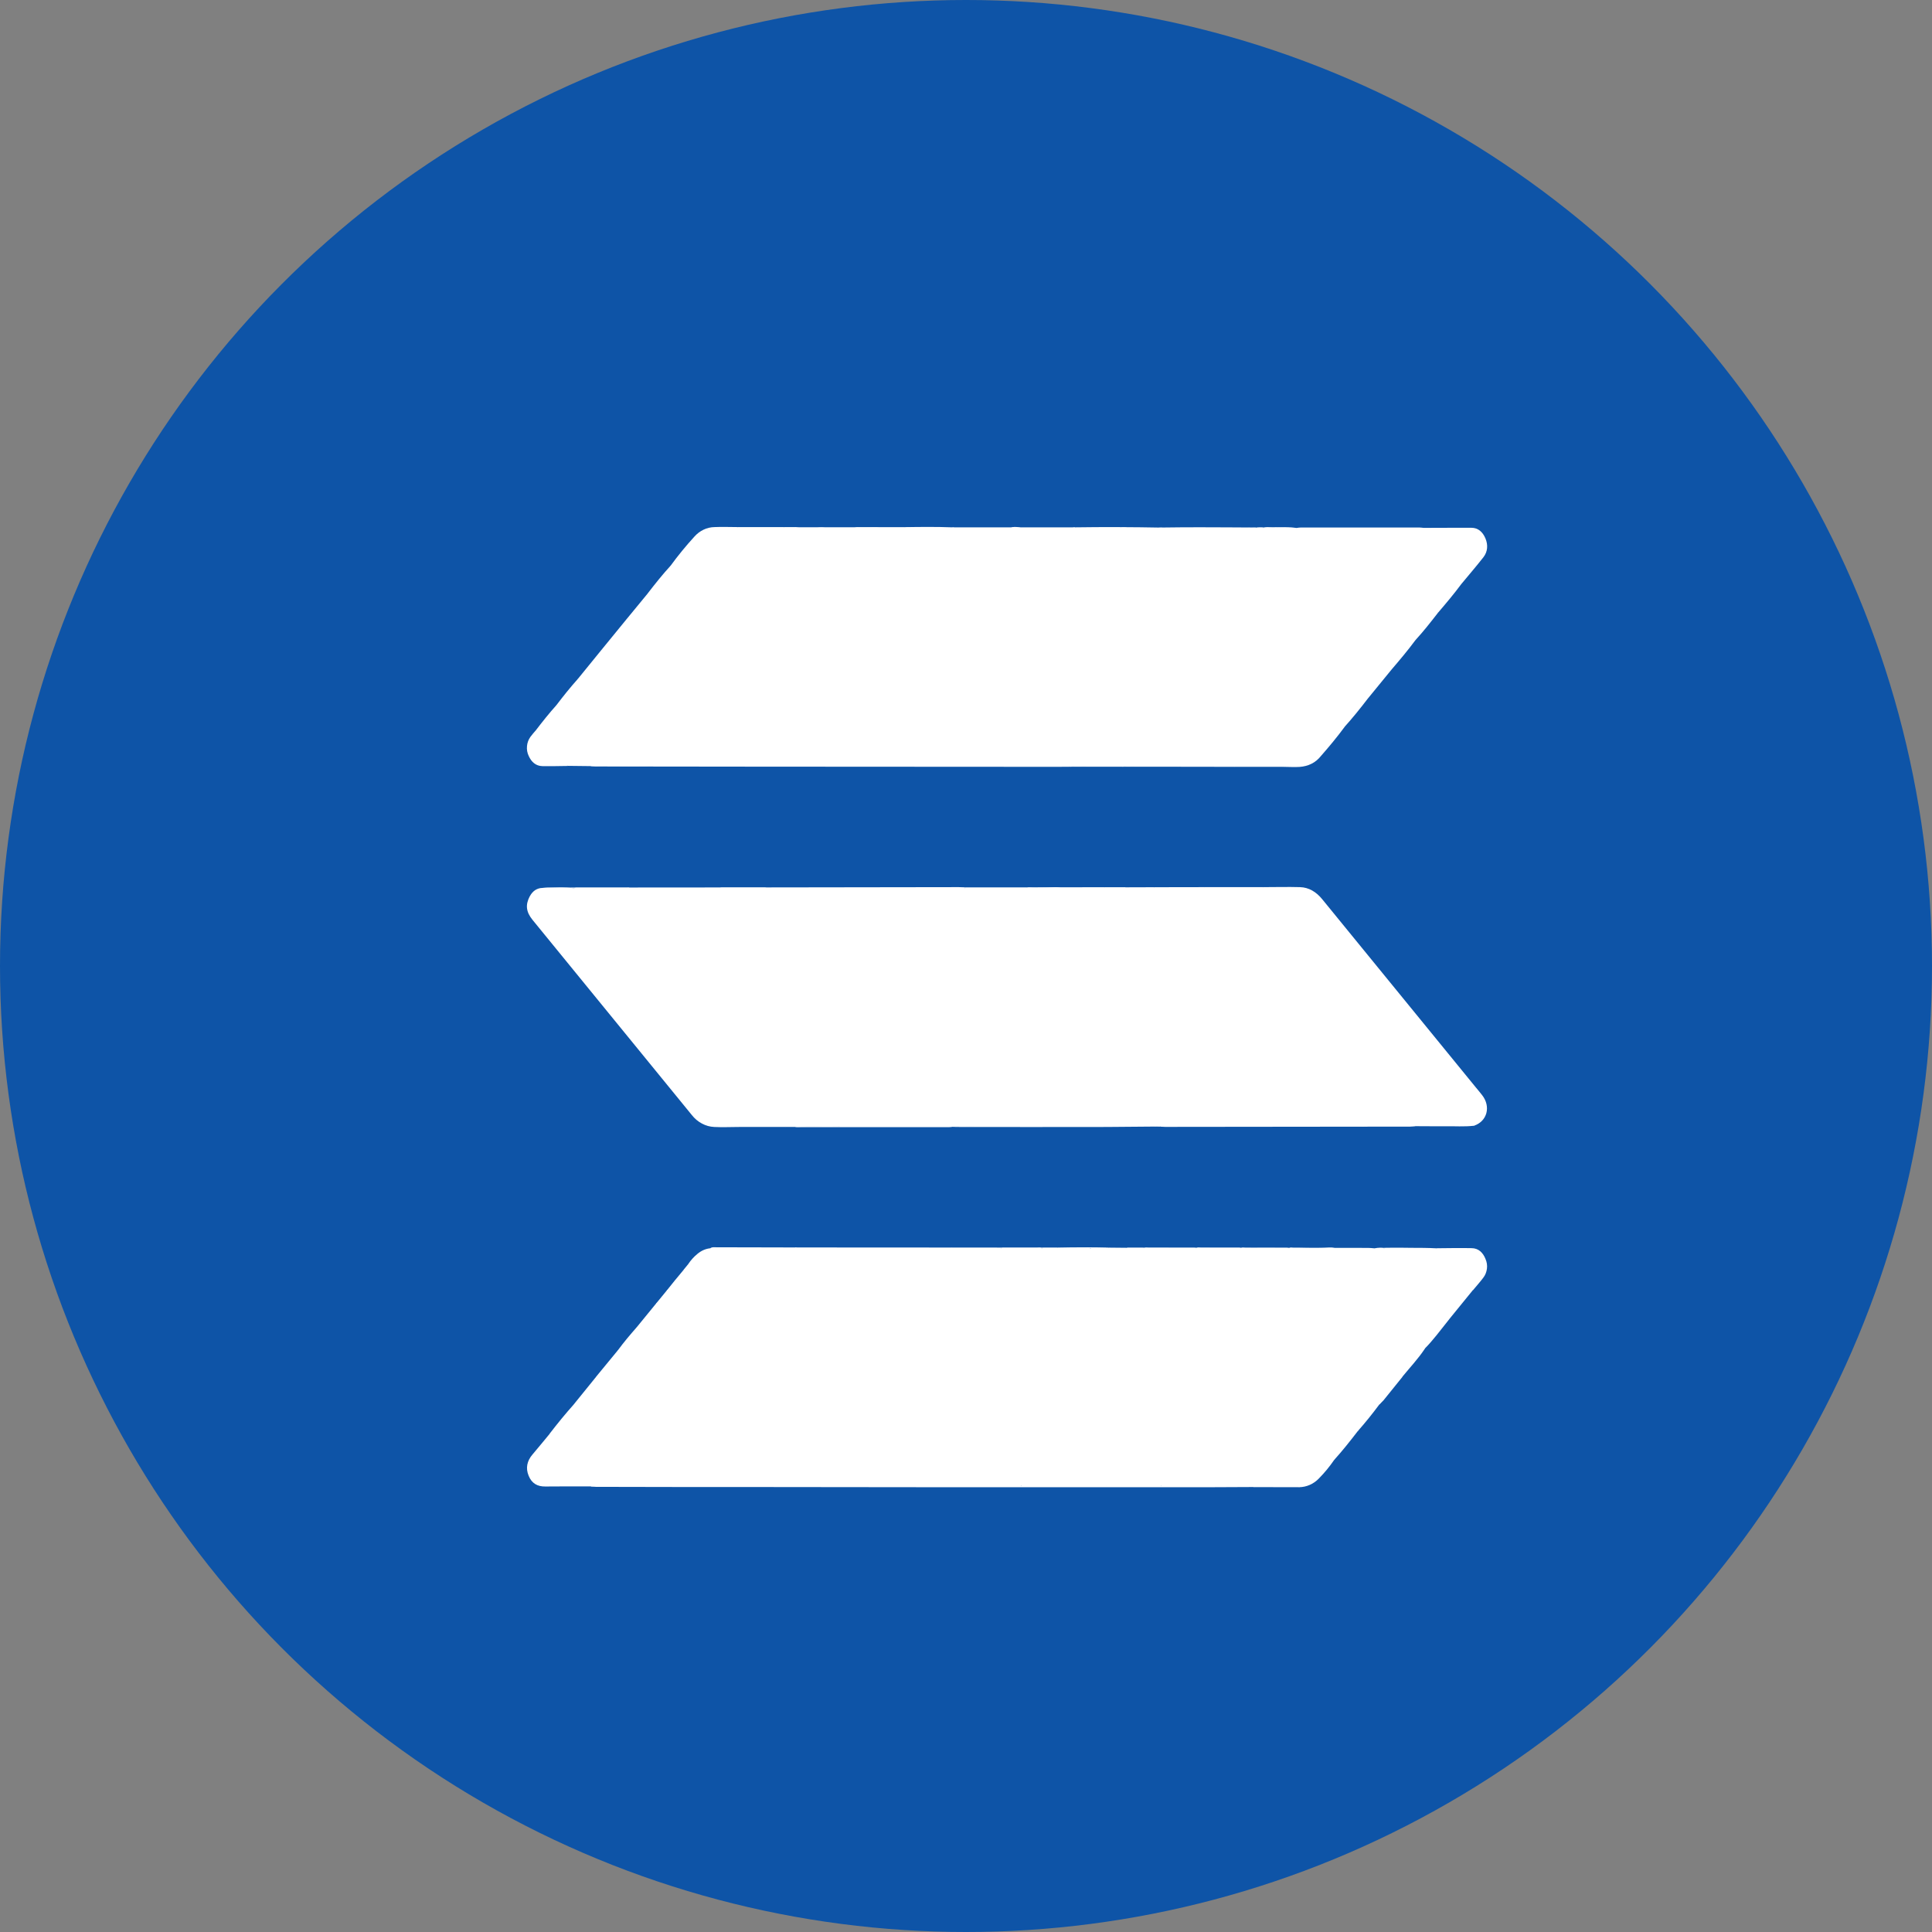<svg width="22" height="22" viewBox="0 0 22 22" fill="none" xmlns="http://www.w3.org/2000/svg">
<rect x="0" y="0" width="22" height="22" fill="#808080" stroke="none"/>
<circle cx="11" cy="11" r="11" fill="#0E54A7"/>
<path d="M16.785 12.819C16.674 12.832 16.564 12.823 16.454 12.825C16.343 12.826 16.229 12.824 16.117 12.824C16.027 12.732 15.932 12.645 15.852 12.542C15.765 12.428 15.652 12.342 15.563 12.229C15.456 12.091 15.334 11.97 15.222 11.838C15.165 11.771 15.102 11.714 15.044 11.65C14.965 11.563 14.89 11.473 14.812 11.385C14.754 11.318 14.696 11.252 14.634 11.189C14.475 11.026 14.324 10.854 14.175 10.681C14.026 10.507 13.86 10.359 13.727 10.172C13.711 10.15 13.7 10.13 13.716 10.102H14.383C14.505 10.177 14.594 10.294 14.686 10.404C14.764 10.498 14.852 10.58 14.93 10.674C14.996 10.755 15.067 10.832 15.133 10.915C15.197 10.993 15.265 11.068 15.337 11.138C15.425 11.226 15.51 11.319 15.59 11.416C15.702 11.552 15.835 11.664 15.945 11.802C16.013 11.888 16.085 11.97 16.16 12.048C16.267 12.161 16.371 12.278 16.475 12.393C16.579 12.509 16.685 12.613 16.782 12.731C16.805 12.759 16.83 12.789 16.785 12.819Z" fill="white"/>
<path d="M9.055 14.205L10.836 14.206C10.84 14.21 10.844 14.214 10.848 14.219C10.934 14.281 10.989 14.379 11.064 14.454C11.213 14.602 11.345 14.77 11.494 14.919C11.535 14.959 11.569 15.008 11.606 15.051C11.705 15.167 11.809 15.278 11.915 15.386C11.969 15.442 12.02 15.502 12.068 15.565C12.146 15.665 12.235 15.753 12.321 15.843C12.435 15.961 12.539 16.091 12.649 16.213C12.835 16.422 13.031 16.62 13.211 16.837C13.25 16.884 13.25 16.909 13.204 16.93H12.624C12.564 16.914 12.528 16.858 12.488 16.814C12.447 16.769 12.406 16.721 12.361 16.68C12.274 16.599 12.206 16.499 12.128 16.409C12.063 16.335 11.99 16.269 11.925 16.195C11.784 16.036 11.65 15.87 11.502 15.72C11.355 15.57 11.227 15.397 11.081 15.245C10.952 15.11 10.838 14.957 10.706 14.828C10.534 14.659 10.383 14.466 10.217 14.291C10.197 14.269 10.175 14.25 10.146 14.25C9.99 14.247 9.835 14.246 9.679 14.248C9.539 14.246 9.399 14.255 9.26 14.242C9.25 14.242 9.24 14.244 9.231 14.248C9.189 14.25 9.147 14.249 9.105 14.245C9.083 14.242 9.058 14.24 9.055 14.205Z" fill="white"/>
<path d="M9.055 12.833H8.948C8.906 12.81 8.869 12.777 8.839 12.736C8.719 12.588 8.591 12.45 8.46 12.314C8.339 12.188 8.224 12.055 8.116 11.916C8.075 11.864 8.026 11.828 7.982 11.781C7.858 11.641 7.734 11.5 7.605 11.365C7.515 11.272 7.428 11.171 7.343 11.071C7.27 10.987 7.195 10.905 7.121 10.823C7.044 10.737 6.967 10.652 6.889 10.567C6.78 10.447 6.67 10.327 6.568 10.2C6.556 10.189 6.546 10.175 6.539 10.16C6.529 10.131 6.532 10.107 6.567 10.108H7.145C7.171 10.103 7.184 10.124 7.2 10.139C7.351 10.295 7.498 10.456 7.64 10.623C7.733 10.733 7.84 10.829 7.932 10.941C8.021 11.049 8.125 11.141 8.211 11.252C8.268 11.324 8.333 11.385 8.393 11.453C8.479 11.553 8.564 11.651 8.652 11.746C8.76 11.864 8.861 11.99 8.979 12.098C9.032 12.147 9.066 12.214 9.115 12.267C9.211 12.369 9.313 12.463 9.4 12.575C9.45 12.639 9.514 12.687 9.556 12.758C9.572 12.788 9.59 12.818 9.539 12.828C9.377 12.831 9.216 12.824 9.055 12.833Z" fill="white"/>
<path d="M12.181 8.731C12.135 8.731 12.088 8.732 12.041 8.732C10.89 8.732 9.739 8.731 8.588 8.73C7.987 8.73 7.386 8.729 6.785 8.728C6.766 8.728 6.747 8.725 6.727 8.724C6.741 8.688 6.771 8.694 6.796 8.691C6.85 8.684 6.904 8.698 6.957 8.691C7.117 8.691 7.277 8.684 7.437 8.694C7.449 8.694 7.461 8.693 7.472 8.69C7.652 8.692 7.832 8.683 8.012 8.695C8.023 8.695 8.035 8.693 8.046 8.691C8.23 8.691 8.414 8.683 8.597 8.696C8.609 8.696 8.62 8.694 8.631 8.69C8.788 8.692 8.945 8.683 9.101 8.696C9.113 8.696 9.124 8.694 9.135 8.69C9.3 8.69 9.464 8.686 9.628 8.693C9.64 8.693 9.651 8.692 9.662 8.689C9.838 8.692 10.014 8.683 10.19 8.695C10.202 8.695 10.213 8.693 10.225 8.691C10.412 8.691 10.599 8.684 10.786 8.695C10.967 8.688 11.148 8.682 11.328 8.699C11.38 8.681 11.433 8.691 11.485 8.69C11.575 8.688 11.665 8.69 11.754 8.69C11.766 8.69 11.784 8.695 11.788 8.676C11.792 8.662 11.779 8.653 11.772 8.643C11.759 8.627 11.745 8.612 11.73 8.597C11.631 8.506 11.559 8.384 11.46 8.294C11.368 8.21 11.29 8.111 11.205 8.019C11.135 7.942 11.061 7.869 10.997 7.783C10.957 7.731 10.907 7.689 10.862 7.64C10.722 7.484 10.585 7.326 10.444 7.17C10.314 7.025 10.177 6.886 10.05 6.737C9.954 6.624 9.855 6.514 9.755 6.405C9.662 6.303 9.577 6.194 9.481 6.095C9.466 6.078 9.448 6.065 9.428 6.056C9.408 6.048 9.387 6.044 9.366 6.045C9.282 6.047 9.198 6.048 9.114 6.044C9.09 6.043 9.056 6.05 9.054 6.004H9.722C9.804 6.01 9.886 6.007 9.968 6.006C9.992 6.005 10.016 6.01 10.039 6.021C10.061 6.031 10.081 6.047 10.097 6.068C10.183 6.171 10.274 6.269 10.37 6.361C10.39 6.384 10.409 6.409 10.427 6.435C10.535 6.572 10.663 6.687 10.776 6.818C10.874 6.932 10.974 7.044 11.075 7.155C11.225 7.322 11.375 7.488 11.52 7.66C11.606 7.76 11.702 7.849 11.787 7.951C11.861 8.037 11.941 8.117 12.012 8.206C12.061 8.265 12.113 8.32 12.167 8.373C12.256 8.46 12.332 8.562 12.42 8.651C12.435 8.666 12.446 8.685 12.437 8.709C12.427 8.737 12.404 8.726 12.386 8.727C12.318 8.73 12.249 8.724 12.181 8.731Z" fill="white"/>
<path d="M9.055 14.205C9.113 14.226 9.171 14.21 9.23 14.216C9.29 14.255 9.344 14.306 9.389 14.366C9.457 14.458 9.544 14.53 9.617 14.616C9.721 14.739 9.836 14.851 9.936 14.978C10.007 15.068 10.089 15.145 10.164 15.229C10.328 15.415 10.494 15.598 10.66 15.782C10.946 16.098 11.232 16.415 11.516 16.733C11.55 16.771 11.592 16.801 11.623 16.843C11.653 16.886 11.65 16.911 11.609 16.93H11.067C11.019 16.921 10.983 16.886 10.952 16.849C10.815 16.692 10.673 16.541 10.536 16.384C10.409 16.241 10.273 16.109 10.155 15.955C10.092 15.874 10.013 15.809 9.946 15.73C9.874 15.645 9.799 15.563 9.725 15.481C9.601 15.341 9.469 15.209 9.345 15.069C9.116 14.81 8.887 14.551 8.658 14.293C8.636 14.269 8.608 14.245 8.632 14.204L9.055 14.205Z" fill="white"/>
<path d="M15.192 16.625C15.14 16.701 15.083 16.77 15.02 16.834C14.959 16.899 14.877 16.934 14.793 16.935C14.744 16.859 14.681 16.797 14.622 16.731C14.479 16.573 14.334 16.416 14.192 16.255C14.03 16.072 13.862 15.894 13.698 15.711C13.521 15.513 13.341 15.318 13.169 15.114C13.103 15.034 13.024 14.97 12.957 14.891C12.854 14.767 12.75 14.644 12.64 14.528C12.567 14.45 12.494 14.374 12.427 14.29C12.405 14.264 12.374 14.231 12.432 14.21H13.006C13.04 14.21 13.067 14.235 13.086 14.256C13.151 14.327 13.231 14.381 13.281 14.469C13.295 14.493 13.312 14.514 13.331 14.532C13.421 14.621 13.507 14.716 13.59 14.813C13.755 15.006 13.935 15.182 14.097 15.378C14.191 15.492 14.3 15.593 14.394 15.709C14.488 15.825 14.588 15.928 14.685 16.036C14.766 16.126 14.85 16.212 14.931 16.302C15.013 16.393 15.085 16.486 15.176 16.562C15.185 16.569 15.192 16.579 15.194 16.59C15.197 16.602 15.196 16.614 15.192 16.625Z" fill="white"/>
<path d="M13.716 10.102C13.776 10.17 13.827 10.247 13.884 10.317C13.976 10.429 14.086 10.517 14.173 10.635C14.261 10.753 14.366 10.854 14.464 10.963C14.556 11.064 14.648 11.168 14.743 11.266C14.857 11.382 14.959 11.513 15.071 11.634C15.228 11.804 15.389 11.971 15.536 12.153C15.618 12.256 15.717 12.344 15.804 12.443C15.892 12.541 15.98 12.645 16.072 12.742C16.094 12.764 16.11 12.793 16.117 12.825C16.098 12.826 16.078 12.829 16.059 12.829C15.129 12.83 14.2 12.831 13.271 12.832C13.251 12.832 13.232 12.83 13.213 12.829C13.214 12.821 13.217 12.813 13.222 12.807C13.251 12.787 13.282 12.789 13.312 12.794C13.339 12.797 13.366 12.794 13.393 12.787C13.524 12.795 13.656 12.79 13.787 12.79C13.83 12.79 13.872 12.804 13.914 12.791C14.105 12.793 14.296 12.785 14.488 12.796C14.629 12.785 14.77 12.791 14.912 12.792C14.933 12.795 14.954 12.793 14.974 12.787C15.048 12.796 15.122 12.784 15.194 12.798C15.274 12.789 15.354 12.792 15.434 12.791C15.453 12.791 15.479 12.801 15.486 12.776C15.493 12.751 15.469 12.739 15.456 12.725C15.379 12.641 15.306 12.555 15.225 12.477C15.154 12.406 15.086 12.331 15.024 12.251C14.921 12.124 14.806 12.01 14.698 11.889C14.577 11.752 14.454 11.618 14.332 11.482C14.219 11.354 14.105 11.228 13.991 11.101C13.877 10.975 13.761 10.847 13.642 10.717C13.541 10.607 13.447 10.487 13.343 10.38C13.279 10.313 13.215 10.247 13.155 10.176C13.137 10.155 13.119 10.133 13.143 10.103L13.716 10.102Z" fill="white"/>
<path d="M14.488 12.819H13.914C13.881 12.803 13.859 12.773 13.834 12.745C13.628 12.517 13.424 12.287 13.216 12.061C13.107 11.941 13 11.818 12.891 11.696C12.657 11.435 12.423 11.175 12.187 10.915C12.025 10.737 11.869 10.552 11.704 10.377C11.644 10.315 11.587 10.25 11.531 10.184C11.504 10.153 11.472 10.145 11.436 10.146C11.316 10.146 11.197 10.146 11.078 10.146C11.047 10.146 11.016 10.146 10.988 10.123C10.987 10.12 10.986 10.117 10.985 10.114C10.985 10.111 10.985 10.108 10.985 10.105H11.688C11.789 10.114 11.891 10.114 11.992 10.105C12.099 10.093 12.167 10.151 12.229 10.228C12.354 10.383 12.493 10.522 12.624 10.67C12.707 10.764 12.798 10.85 12.874 10.952C12.943 11.046 13.029 11.122 13.105 11.209C13.339 11.479 13.582 11.739 13.818 12.006C14.029 12.246 14.246 12.48 14.46 12.717C14.485 12.743 14.527 12.769 14.488 12.819Z" fill="white"/>
<path d="M10.787 8.719H10.224C10.153 8.667 10.099 8.596 10.037 8.534C9.979 8.476 9.929 8.41 9.875 8.347C9.781 8.238 9.68 8.137 9.584 8.029C9.395 7.817 9.2 7.611 9.016 7.394C8.953 7.32 8.887 7.25 8.821 7.18C8.719 7.07 8.618 6.959 8.521 6.843C8.438 6.744 8.343 6.657 8.26 6.557C8.178 6.457 8.077 6.375 8.003 6.266C7.984 6.238 7.956 6.221 7.934 6.197C7.911 6.173 7.892 6.151 7.905 6.113C7.966 6.043 8.05 6.003 8.137 6.002C8.224 5.998 8.311 6.002 8.398 6.002C8.446 6.034 8.489 6.075 8.526 6.124C8.601 6.215 8.685 6.295 8.763 6.382C8.935 6.576 9.107 6.771 9.281 6.964C9.393 7.089 9.508 7.212 9.622 7.335C9.71 7.432 9.803 7.525 9.882 7.633C9.955 7.733 10.048 7.81 10.127 7.903C10.163 7.945 10.196 7.991 10.234 8.031C10.395 8.197 10.545 8.376 10.706 8.542C10.738 8.575 10.762 8.615 10.79 8.651C10.794 8.655 10.798 8.66 10.8 8.666C10.802 8.673 10.803 8.679 10.803 8.686C10.803 8.692 10.801 8.699 10.798 8.704C10.796 8.71 10.792 8.715 10.787 8.719Z" fill="white"/>
<path d="M10.846 6.005H11.514C11.624 5.984 11.7 6.039 11.771 6.128C11.865 6.246 11.974 6.348 12.074 6.459C12.174 6.571 12.268 6.684 12.368 6.793C12.486 6.922 12.603 7.052 12.72 7.181C12.842 7.315 12.96 7.454 13.082 7.588C13.229 7.749 13.372 7.915 13.52 8.075C13.646 8.212 13.767 8.358 13.9 8.488C13.954 8.541 13.995 8.609 14.047 8.664C14.065 8.683 14.077 8.706 14.055 8.732L13.411 8.731C13.412 8.677 13.386 8.645 13.351 8.608C13.25 8.498 13.152 8.383 13.053 8.271C12.903 8.102 12.755 7.933 12.601 7.77C12.516 7.679 12.438 7.578 12.354 7.487C12.265 7.39 12.179 7.29 12.083 7.201C12.007 7.129 11.947 7.039 11.876 6.961C11.756 6.825 11.633 6.692 11.508 6.562C11.418 6.467 11.341 6.357 11.249 6.262C11.195 6.207 11.134 6.159 11.096 6.085C11.079 6.053 11.047 6.045 11.014 6.045C10.975 6.045 10.936 6.046 10.897 6.043C10.874 6.041 10.848 6.043 10.846 6.005Z" fill="white"/>
<path d="M6.548 10.117C6.579 10.186 6.631 10.239 6.68 10.288C6.794 10.403 6.895 10.53 7.006 10.648C7.195 10.848 7.38 11.055 7.561 11.265C7.688 11.413 7.821 11.556 7.952 11.698C8.169 11.931 8.365 12.186 8.591 12.408C8.707 12.522 8.808 12.655 8.915 12.78C8.928 12.796 8.939 12.814 8.948 12.833L8.41 12.833C8.355 12.811 8.314 12.768 8.275 12.723C8.196 12.632 8.12 12.538 8.038 12.453C7.866 12.271 7.7 12.083 7.533 11.895C7.404 11.75 7.272 11.61 7.147 11.461C7.032 11.324 6.906 11.197 6.787 11.064C6.589 10.842 6.384 10.629 6.191 10.402C6.158 10.36 6.122 10.321 6.083 10.285C6.06 10.264 6.043 10.236 6.034 10.205C6.048 10.177 6.069 10.153 6.094 10.136C6.119 10.12 6.148 10.111 6.178 10.111C6.301 10.109 6.425 10.098 6.548 10.117Z" fill="white"/>
<path d="M14.055 8.732C14.004 8.644 13.937 8.571 13.87 8.501C13.713 8.338 13.565 8.166 13.414 7.998C13.277 7.845 13.136 7.696 12.999 7.543C12.905 7.437 12.804 7.337 12.719 7.222C12.7 7.196 12.676 7.179 12.655 7.156C12.534 7.023 12.414 6.887 12.293 6.752C12.203 6.653 12.113 6.556 12.025 6.455C11.905 6.317 11.772 6.193 11.661 6.046C11.654 6.035 11.645 6.027 11.635 6.021C11.625 6.015 11.613 6.012 11.602 6.012C11.573 6.012 11.543 6.016 11.514 6.005L12.238 6.005C12.253 6.106 12.335 6.147 12.39 6.21C12.42 6.243 12.452 6.275 12.482 6.31C12.603 6.45 12.729 6.586 12.85 6.727C12.941 6.834 13.037 6.935 13.138 7.031C13.161 7.055 13.181 7.081 13.2 7.109C13.31 7.259 13.443 7.384 13.566 7.518C13.701 7.667 13.836 7.816 13.969 7.967C14.11 8.129 14.263 8.276 14.396 8.447C14.456 8.525 14.537 8.582 14.592 8.668C14.604 8.688 14.622 8.705 14.605 8.732L14.055 8.732Z" fill="white"/>
<path d="M12.415 14.217C12.463 14.306 12.53 14.377 12.598 14.442C12.675 14.513 12.738 14.598 12.808 14.675C12.915 14.792 13.017 14.913 13.126 15.027C13.235 15.141 13.343 15.263 13.45 15.383C13.623 15.577 13.797 15.769 13.972 15.96C14.111 16.111 14.25 16.263 14.379 16.426C14.43 16.49 14.496 16.54 14.548 16.604C14.623 16.695 14.711 16.77 14.784 16.864C14.8 16.885 14.823 16.906 14.793 16.935L14.277 16.934C14.232 16.911 14.198 16.873 14.163 16.834C13.948 16.594 13.73 16.359 13.519 16.115C13.384 15.958 13.239 15.813 13.107 15.654C13.032 15.564 12.942 15.487 12.867 15.398C12.762 15.275 12.657 15.153 12.548 15.036C12.383 14.858 12.225 14.673 12.06 14.496C11.993 14.425 11.933 14.344 11.869 14.27C11.85 14.247 11.837 14.22 11.881 14.21H12.046C12.151 14.21 12.255 14.21 12.36 14.21C12.378 14.209 12.398 14.202 12.415 14.217Z" fill="white"/>
<path d="M12.182 8.731C12.244 8.711 12.306 8.726 12.368 8.721C12.385 8.719 12.407 8.728 12.415 8.705C12.422 8.687 12.404 8.675 12.393 8.663C12.276 8.537 12.158 8.412 12.042 8.284C11.973 8.208 11.909 8.127 11.84 8.051C11.757 7.957 11.67 7.867 11.585 7.775C11.488 7.666 11.394 7.552 11.296 7.445C11.146 7.282 10.993 7.122 10.849 6.953C10.69 6.764 10.51 6.597 10.359 6.399C10.292 6.312 10.217 6.232 10.136 6.161C10.107 6.133 10.081 6.101 10.057 6.066C10.027 6.026 9.991 6.012 9.945 6.012C9.871 6.012 9.796 6.024 9.723 6.003H10.297C10.369 6.01 10.441 6.006 10.514 6.006C10.541 6.006 10.568 6.013 10.592 6.026C10.617 6.039 10.639 6.057 10.656 6.081C10.784 6.239 10.922 6.387 11.06 6.534C11.133 6.612 11.204 6.692 11.272 6.775C11.36 6.88 11.459 6.972 11.547 7.075C11.682 7.231 11.819 7.386 11.959 7.536C12.157 7.749 12.346 7.97 12.543 8.184C12.66 8.31 12.781 8.434 12.884 8.577C12.906 8.605 12.93 8.63 12.957 8.652C12.973 8.666 12.984 8.684 12.976 8.708C12.969 8.733 12.949 8.727 12.932 8.727C12.881 8.729 12.83 8.723 12.78 8.731L12.182 8.731Z" fill="white"/>
<path d="M10.787 8.719C10.774 8.654 10.727 8.614 10.69 8.569C10.615 8.481 10.532 8.402 10.456 8.316C10.293 8.13 10.125 7.951 9.961 7.767C9.847 7.639 9.737 7.508 9.624 7.38C9.556 7.304 9.483 7.232 9.415 7.156C9.353 7.088 9.293 7.016 9.232 6.948C9.17 6.879 9.103 6.811 9.04 6.74C8.904 6.589 8.774 6.431 8.634 6.285C8.562 6.212 8.5 6.128 8.426 6.058C8.411 6.043 8.401 6.024 8.398 6.002L8.925 6.002C9.026 6.064 9.1 6.159 9.179 6.246C9.304 6.383 9.419 6.53 9.55 6.66C9.694 6.803 9.82 6.967 9.955 7.119C10.063 7.24 10.182 7.349 10.285 7.477C10.402 7.621 10.531 7.753 10.654 7.891C10.741 7.989 10.841 8.075 10.916 8.186C10.938 8.22 10.972 8.239 10.999 8.268C11.115 8.396 11.228 8.527 11.341 8.658C11.358 8.677 11.367 8.696 11.348 8.719L10.787 8.719Z" fill="white"/>
<path d="M14.605 8.732C14.46 8.549 14.303 8.378 14.143 8.21C14.051 8.114 13.97 8.006 13.879 7.91C13.772 7.797 13.68 7.668 13.564 7.565C13.526 7.531 13.5 7.483 13.464 7.447C13.254 7.235 13.069 6.998 12.863 6.784C12.713 6.627 12.573 6.456 12.428 6.293C12.36 6.216 12.281 6.152 12.219 6.067C12.189 6.026 12.195 6.011 12.238 6.005C12.57 6 12.901 6.002 13.232 6.008C13.224 6.052 13.192 6.043 13.167 6.043C13.065 6.046 12.964 6.043 12.862 6.045C12.845 6.045 12.822 6.037 12.814 6.057C12.804 6.081 12.828 6.095 12.841 6.109C13.044 6.333 13.238 6.567 13.449 6.782C13.519 6.853 13.568 6.942 13.639 7.009C13.752 7.118 13.86 7.234 13.962 7.355C14.082 7.496 14.219 7.62 14.328 7.773C14.373 7.837 14.433 7.883 14.486 7.938C14.615 8.076 14.728 8.232 14.864 8.363C14.917 8.414 14.964 8.471 15.014 8.526C15.034 8.548 15.048 8.572 15.044 8.606C14.979 8.689 14.894 8.726 14.798 8.733C14.734 8.737 14.669 8.732 14.605 8.732Z" fill="white"/>
<path d="M8.632 14.204C8.645 14.231 8.661 14.256 8.681 14.277C8.8 14.408 8.912 14.547 9.033 14.675C9.181 14.831 9.319 14.998 9.467 15.155C9.587 15.282 9.703 15.412 9.819 15.544C9.926 15.665 10.029 15.794 10.149 15.901C10.197 15.944 10.232 16.003 10.277 16.051C10.523 16.322 10.768 16.595 11.013 16.867C11.028 16.881 11.039 16.9 11.045 16.921C11.028 16.936 11.008 16.928 10.989 16.929C10.84 16.929 10.692 16.929 10.543 16.929C10.478 16.929 10.442 16.87 10.406 16.828C10.35 16.761 10.289 16.701 10.23 16.638C10.111 16.508 9.998 16.37 9.877 16.241C9.761 16.116 9.655 15.982 9.536 15.86C9.45 15.774 9.374 15.674 9.29 15.584C9.053 15.331 8.817 15.076 8.588 14.813C8.476 14.684 8.356 14.564 8.248 14.431C8.208 14.381 8.166 14.332 8.123 14.286C8.104 14.266 8.087 14.245 8.089 14.213C8.111 14.198 8.134 14.203 8.158 14.203C8.316 14.203 8.474 14.204 8.632 14.204Z" fill="white"/>
<path d="M9.055 12.833C9.104 12.813 9.155 12.824 9.205 12.823C9.323 12.821 9.441 12.822 9.559 12.822C9.565 12.812 9.574 12.805 9.584 12.8C9.593 12.795 9.604 12.792 9.615 12.793C9.78 12.792 9.944 12.782 10.108 12.798C10.211 12.782 10.315 12.796 10.418 12.79C10.449 12.788 10.495 12.81 10.509 12.773C10.52 12.744 10.479 12.719 10.457 12.694C10.276 12.482 10.084 12.283 9.9 12.074C9.789 11.947 9.675 11.823 9.563 11.698C9.476 11.602 9.392 11.503 9.303 11.409C9.204 11.306 9.105 11.201 9.021 11.081C8.992 11.043 8.96 11.009 8.924 10.978C8.764 10.823 8.629 10.639 8.471 10.482C8.386 10.398 8.319 10.295 8.229 10.219C8.213 10.204 8.2 10.184 8.192 10.161C8.181 10.134 8.182 10.109 8.218 10.107H8.705C8.74 10.106 8.761 10.136 8.784 10.156C8.853 10.217 8.915 10.287 8.968 10.364C9.021 10.443 9.091 10.502 9.154 10.57C9.281 10.709 9.407 10.849 9.533 10.99C9.629 11.098 9.723 11.206 9.82 11.313C9.89 11.391 9.962 11.466 10.028 11.548C10.118 11.659 10.222 11.754 10.317 11.86C10.473 12.033 10.626 12.208 10.78 12.383C10.877 12.492 10.979 12.596 11.077 12.704C11.097 12.723 11.112 12.746 11.123 12.771C11.134 12.798 11.137 12.822 11.102 12.829C11.018 12.831 10.933 12.826 10.849 12.831C10.836 12.833 10.822 12.835 10.809 12.835C10.234 12.835 9.659 12.835 9.084 12.835C9.075 12.834 9.065 12.833 9.055 12.833Z" fill="white"/>
<path d="M12.779 8.731C12.826 8.712 12.875 8.725 12.924 8.721C12.935 8.719 12.949 8.721 12.954 8.706C12.957 8.694 12.949 8.686 12.942 8.678C12.781 8.499 12.621 8.319 12.46 8.14C12.187 7.835 11.913 7.53 11.638 7.226C11.322 6.874 11.006 6.522 10.689 6.171C10.67 6.149 10.652 6.126 10.635 6.103C10.59 6.046 10.54 6.005 10.464 6.011C10.409 6.016 10.351 6.023 10.296 6.003C10.48 6 10.663 5.998 10.846 6.005C10.902 6.021 10.96 6.014 11.016 6.012C11.064 6.01 11.101 6.026 11.124 6.071C11.15 6.124 11.19 6.161 11.23 6.199C11.341 6.307 11.434 6.435 11.54 6.55C11.685 6.707 11.832 6.862 11.97 7.025C12.072 7.146 12.182 7.255 12.286 7.371C12.565 7.685 12.849 7.994 13.129 8.307C13.228 8.419 13.322 8.536 13.427 8.643C13.478 8.695 13.474 8.707 13.411 8.731L12.779 8.731Z" fill="white"/>
<path d="M11.35 8.719C11.271 8.621 11.192 8.523 11.107 8.432C11.026 8.346 10.948 8.255 10.868 8.168C10.784 8.075 10.698 7.984 10.613 7.892C10.501 7.767 10.382 7.648 10.278 7.513C10.199 7.411 10.108 7.323 10.021 7.23C9.948 7.152 9.875 7.074 9.807 6.991C9.711 6.874 9.609 6.765 9.505 6.657C9.424 6.574 9.348 6.483 9.269 6.396C9.194 6.314 9.129 6.222 9.047 6.149C8.999 6.108 8.958 6.058 8.925 6.002H9.055C9.141 6.021 9.229 6.023 9.316 6.009C9.423 5.994 9.494 6.045 9.556 6.125C9.697 6.305 9.859 6.462 10.006 6.635C10.181 6.842 10.372 7.029 10.546 7.236C10.653 7.363 10.771 7.478 10.877 7.606C10.984 7.734 11.101 7.851 11.21 7.976C11.292 8.07 11.375 8.164 11.464 8.251C11.522 8.308 11.584 8.366 11.631 8.44C11.67 8.503 11.729 8.55 11.779 8.605C11.796 8.623 11.812 8.641 11.828 8.66C11.839 8.674 11.859 8.687 11.849 8.709C11.841 8.727 11.821 8.72 11.806 8.72C11.654 8.72 11.502 8.72 11.35 8.719Z" fill="white"/>
<path d="M7.905 6.113C7.98 6.198 8.054 6.283 8.129 6.368C8.216 6.466 8.301 6.568 8.394 6.659C8.498 6.761 8.59 6.876 8.686 6.985C8.808 7.125 8.943 7.25 9.058 7.397C9.122 7.479 9.194 7.552 9.263 7.629C9.331 7.706 9.397 7.779 9.464 7.853C9.553 7.95 9.643 8.046 9.732 8.143C9.799 8.217 9.868 8.291 9.932 8.37C9.988 8.439 10.049 8.503 10.11 8.565C10.155 8.611 10.201 8.654 10.225 8.719H9.663C9.561 8.636 9.468 8.539 9.387 8.431C9.346 8.377 9.297 8.336 9.254 8.286C9.119 8.129 8.988 7.969 8.843 7.824C8.724 7.704 8.619 7.567 8.5 7.445C8.371 7.312 8.251 7.167 8.128 7.026C8.048 6.935 7.966 6.846 7.884 6.757C7.801 6.669 7.723 6.575 7.649 6.477C7.642 6.467 7.637 6.455 7.636 6.442C7.72 6.327 7.81 6.217 7.905 6.113Z" fill="white"/>
<path d="M10.517 16.922H11.63C11.653 16.886 11.688 16.893 11.72 16.892C11.842 16.889 11.964 16.892 12.086 16.891C12.226 16.891 12.365 16.891 12.505 16.891C12.54 16.891 12.575 16.892 12.602 16.922H13.223C13.243 16.892 13.273 16.892 13.302 16.892C13.425 16.892 13.548 16.892 13.671 16.891C13.691 16.891 13.719 16.903 13.728 16.874C13.734 16.852 13.71 16.838 13.696 16.824C13.584 16.713 13.478 16.595 13.378 16.471C13.279 16.348 13.164 16.244 13.06 16.127C12.992 16.049 12.928 15.967 12.858 15.893C12.659 15.683 12.473 15.457 12.275 15.246C12.158 15.12 12.041 14.993 11.925 14.864C11.82 14.747 11.722 14.619 11.61 14.509C11.538 14.437 11.471 14.359 11.408 14.276C11.392 14.255 11.357 14.222 11.417 14.209C11.547 14.209 11.678 14.209 11.808 14.209C11.827 14.209 11.847 14.201 11.864 14.217C11.878 14.25 11.907 14.267 11.928 14.291C12.042 14.419 12.145 14.558 12.265 14.679C12.34 14.755 12.401 14.848 12.476 14.92C12.603 15.042 12.712 15.183 12.832 15.312C13.02 15.51 13.207 15.708 13.386 15.916C13.572 16.131 13.763 16.341 13.952 16.554C14.045 16.659 14.139 16.762 14.233 16.867C14.25 16.887 14.271 16.904 14.278 16.933C14.13 16.933 13.981 16.935 13.833 16.935C12.7 16.935 11.566 16.935 10.433 16.935C9.81 16.935 9.188 16.934 8.566 16.933C7.973 16.933 7.38 16.933 6.787 16.931C6.767 16.931 6.748 16.928 6.729 16.927C6.743 16.894 6.774 16.899 6.797 16.889C6.987 16.894 7.177 16.889 7.367 16.893C7.535 16.893 7.703 16.885 7.871 16.898C7.882 16.898 7.894 16.896 7.905 16.892C8.061 16.894 8.218 16.885 8.374 16.898C8.386 16.898 8.398 16.896 8.409 16.892C8.561 16.895 8.714 16.882 8.866 16.901C8.878 16.901 8.889 16.898 8.9 16.894C9.029 16.89 9.158 16.888 9.287 16.896C9.302 16.898 9.317 16.896 9.332 16.892C9.418 16.884 9.504 16.901 9.59 16.892C9.656 16.882 9.723 16.906 9.789 16.894C9.852 16.883 9.914 16.902 9.976 16.893C10.021 16.885 10.064 16.898 10.108 16.897C10.167 16.885 10.226 16.9 10.284 16.893C10.363 16.896 10.444 16.874 10.517 16.922Z" fill="white"/>
<path d="M15.044 8.606C14.951 8.498 14.855 8.395 14.757 8.294C14.697 8.233 14.646 8.161 14.588 8.097C14.408 7.896 14.23 7.693 14.046 7.497C13.964 7.409 13.881 7.319 13.804 7.227C13.708 7.115 13.598 7.02 13.511 6.896C13.436 6.789 13.337 6.699 13.245 6.605C13.133 6.491 13.028 6.371 12.928 6.244C12.896 6.205 12.855 6.178 12.827 6.137C12.8 6.099 12.735 6.071 12.751 6.027C12.764 5.99 12.829 6.015 12.87 6.013C12.991 6.008 13.112 6.019 13.233 6.007C13.375 6.006 13.517 6.003 13.659 6.004C13.873 6.004 14.087 6.006 14.302 6.007C14.3 6.015 14.296 6.022 14.291 6.028C14.28 6.037 14.267 6.042 14.253 6.042C14.123 6.044 13.994 6.051 13.865 6.038C13.715 6.05 13.565 6.041 13.415 6.044C13.397 6.044 13.371 6.035 13.363 6.061C13.357 6.082 13.378 6.094 13.39 6.108C13.515 6.263 13.658 6.398 13.786 6.549C13.897 6.677 14.011 6.802 14.123 6.929C14.203 7.021 14.289 7.11 14.371 7.202C14.496 7.342 14.628 7.475 14.747 7.621C14.792 7.676 14.845 7.719 14.89 7.773C14.969 7.863 15.036 7.965 15.127 8.043C15.191 8.098 15.232 8.183 15.299 8.237C15.311 8.247 15.309 8.264 15.31 8.279C15.226 8.393 15.136 8.501 15.044 8.606Z" fill="white"/>
<path d="M14.488 12.819C14.487 12.797 14.477 12.777 14.463 12.762C14.291 12.574 14.118 12.386 13.948 12.196C13.774 12.001 13.597 11.809 13.43 11.607C13.405 11.576 13.374 11.552 13.348 11.523C13.245 11.409 13.142 11.294 13.039 11.18C12.848 10.967 12.66 10.751 12.464 10.544C12.35 10.423 12.249 10.289 12.133 10.169C12.095 10.131 12.06 10.112 12.01 10.114C11.926 10.117 11.842 10.115 11.758 10.114C11.735 10.117 11.711 10.113 11.689 10.104L12.579 10.103C12.63 10.136 12.668 10.187 12.707 10.235C12.737 10.269 12.768 10.303 12.797 10.336C12.932 10.485 13.072 10.629 13.204 10.78C13.284 10.871 13.366 10.961 13.441 11.057C13.488 11.117 13.548 11.162 13.598 11.22C13.734 11.378 13.881 11.524 14.016 11.683C14.15 11.842 14.3 11.989 14.43 12.157C14.497 12.243 14.578 12.316 14.653 12.396C14.716 12.462 14.776 12.533 14.834 12.606C14.874 12.656 14.935 12.681 14.965 12.743C14.977 12.768 14.997 12.789 14.978 12.819L14.488 12.819Z" fill="white"/>
<path d="M15.192 16.625C15.176 16.593 15.146 16.58 15.124 16.556C15.019 16.444 14.913 16.332 14.815 16.213C14.751 16.136 14.676 16.075 14.612 15.999C14.495 15.86 14.374 15.725 14.254 15.589C14.091 15.404 13.925 15.221 13.759 15.039C13.614 14.88 13.463 14.726 13.322 14.562C13.232 14.457 13.144 14.352 13.046 14.256C13.038 14.244 13.03 14.232 13.025 14.218C13.041 14.201 13.062 14.209 13.08 14.209C13.253 14.209 13.425 14.209 13.598 14.209C13.641 14.209 13.661 14.25 13.685 14.277C13.816 14.422 13.947 14.568 14.079 14.71C14.199 14.84 14.31 14.981 14.434 15.105C14.542 15.214 14.639 15.335 14.745 15.446C14.828 15.533 14.898 15.637 14.985 15.719C15.126 15.853 15.235 16.021 15.381 16.149C15.411 16.177 15.43 16.216 15.46 16.245C15.466 16.252 15.47 16.261 15.47 16.271C15.47 16.281 15.466 16.291 15.46 16.298C15.374 16.41 15.286 16.521 15.192 16.625Z" fill="white"/>
<path d="M16.784 12.819C16.799 12.789 16.779 12.771 16.762 12.753C16.666 12.639 16.562 12.536 16.464 12.425C16.289 12.229 16.109 12.04 15.938 11.841C15.794 11.674 15.641 11.517 15.494 11.352C15.374 11.217 15.245 11.093 15.127 10.956C15.045 10.861 14.97 10.758 14.882 10.67C14.756 10.545 14.651 10.396 14.525 10.27C14.474 10.22 14.413 10.176 14.383 10.102C14.523 10.102 14.664 10.098 14.804 10.102C14.904 10.105 14.988 10.156 15.055 10.238C15.639 10.953 16.222 11.667 16.805 12.382C16.829 12.411 16.853 12.439 16.876 12.469C16.98 12.6 16.935 12.769 16.784 12.819Z" fill="white"/>
<path d="M15.309 8.279C15.251 8.24 15.208 8.185 15.163 8.131C15.09 8.041 15.008 7.962 14.934 7.872C14.816 7.729 14.69 7.593 14.564 7.459C14.411 7.297 14.267 7.125 14.111 6.965C14.014 6.865 13.928 6.753 13.835 6.649C13.742 6.545 13.648 6.448 13.556 6.345C13.473 6.254 13.393 6.16 13.312 6.067C13.303 6.056 13.288 6.045 13.293 6.029C13.3 6.008 13.32 6.013 13.334 6.013C13.504 6.013 13.674 6.014 13.844 6.016C13.941 6.116 14.037 6.217 14.13 6.322C14.284 6.497 14.446 6.664 14.598 6.842C14.793 7.071 15.002 7.285 15.2 7.514C15.313 7.645 15.429 7.774 15.548 7.898C15.556 7.905 15.563 7.913 15.568 7.922C15.572 7.932 15.576 7.942 15.577 7.953C15.491 8.065 15.403 8.175 15.309 8.279Z" fill="white"/>
<path d="M7.636 6.442C7.669 6.45 7.688 6.478 7.708 6.504C7.807 6.635 7.922 6.75 8.029 6.873C8.124 6.984 8.226 7.091 8.322 7.202C8.409 7.307 8.501 7.407 8.597 7.502C8.657 7.556 8.711 7.619 8.756 7.689C8.779 7.728 8.818 7.748 8.846 7.78C8.997 7.952 9.144 8.128 9.301 8.293C9.405 8.401 9.488 8.531 9.604 8.625C9.634 8.646 9.655 8.68 9.663 8.719L9.136 8.719C9.093 8.694 9.054 8.66 9.023 8.619C8.881 8.452 8.727 8.299 8.586 8.132C8.391 7.902 8.18 7.69 7.983 7.463C7.812 7.264 7.632 7.076 7.458 6.879C7.426 6.842 7.392 6.806 7.378 6.754C7.461 6.647 7.545 6.541 7.636 6.442Z" fill="white"/>
<path d="M15.46 16.298C15.435 16.248 15.396 16.212 15.36 16.174C15.273 16.084 15.185 15.995 15.11 15.891C15.061 15.822 14.992 15.78 14.938 15.717C14.889 15.662 14.838 15.607 14.791 15.551C14.622 15.347 14.438 15.161 14.265 14.962C14.082 14.753 13.893 14.55 13.706 14.345C13.672 14.309 13.628 14.277 13.621 14.217C13.638 14.199 13.658 14.208 13.677 14.208C13.818 14.207 13.959 14.208 14.1 14.208C14.139 14.205 14.168 14.231 14.193 14.256C14.242 14.305 14.292 14.354 14.34 14.405C14.506 14.587 14.663 14.78 14.831 14.961C15.005 15.15 15.178 15.341 15.35 15.531C15.466 15.659 15.581 15.787 15.693 15.92C15.71 15.941 15.728 15.963 15.706 15.994C15.628 16.099 15.546 16.201 15.46 16.298Z" fill="white"/>
<path d="M15.578 7.952C15.536 7.933 15.499 7.903 15.472 7.863C15.396 7.76 15.307 7.675 15.223 7.58C15.099 7.438 14.975 7.293 14.844 7.158C14.66 6.969 14.497 6.756 14.312 6.567C14.169 6.42 14.046 6.252 13.895 6.114C13.868 6.089 13.846 6.058 13.845 6.015L14.302 6.009C14.326 6.006 14.35 6.005 14.374 6.007C14.408 6.022 14.439 6.047 14.463 6.078C14.598 6.251 14.761 6.394 14.905 6.558C14.932 6.589 14.956 6.623 14.983 6.655C15.118 6.817 15.261 6.969 15.401 7.126C15.486 7.222 15.571 7.32 15.664 7.409C15.731 7.473 15.787 7.552 15.842 7.629L15.578 7.952Z" fill="white"/>
<path d="M7.378 6.755C7.419 6.764 7.432 6.808 7.458 6.836C7.608 6.997 7.75 7.164 7.903 7.321C7.976 7.396 8.038 7.482 8.109 7.56C8.222 7.684 8.339 7.805 8.452 7.93C8.533 8.02 8.61 8.116 8.69 8.206C8.823 8.356 8.957 8.503 9.091 8.652C9.108 8.672 9.13 8.689 9.136 8.719L8.631 8.719C8.528 8.652 8.45 8.552 8.368 8.458C8.261 8.338 8.156 8.217 8.045 8.101C7.955 8.007 7.872 7.902 7.782 7.807C7.623 7.639 7.482 7.449 7.315 7.289C7.257 7.235 7.206 7.172 7.152 7.113C7.145 7.106 7.139 7.096 7.136 7.086C7.132 7.076 7.131 7.065 7.132 7.054L7.378 6.755Z" fill="white"/>
<path d="M13.141 10.103C13.159 10.151 13.197 10.181 13.228 10.215C13.316 10.313 13.412 10.402 13.496 10.504C13.635 10.675 13.789 10.831 13.933 10.998C14.043 11.126 14.166 11.239 14.274 11.37C14.393 11.516 14.528 11.647 14.648 11.793C14.738 11.904 14.846 12.001 14.94 12.11C15.128 12.328 15.328 12.534 15.518 12.751C15.533 12.767 15.56 12.781 15.552 12.806C15.544 12.831 15.514 12.822 15.495 12.822C15.401 12.822 15.307 12.82 15.214 12.819C15.124 12.755 15.058 12.663 14.984 12.581C14.939 12.532 14.893 12.486 14.849 12.438C14.756 12.336 14.668 12.229 14.575 12.127C14.486 12.029 14.393 11.933 14.307 11.83C14.214 11.718 14.123 11.601 14.013 11.506C13.951 11.453 13.903 11.384 13.848 11.323C13.768 11.232 13.682 11.146 13.605 11.052C13.52 10.948 13.418 10.863 13.34 10.751C13.306 10.703 13.258 10.671 13.22 10.627C13.096 10.484 12.973 10.34 12.841 10.206C12.815 10.18 12.778 10.153 12.813 10.104L13.141 10.103Z" fill="white"/>
<path d="M7.132 7.054C7.306 7.24 7.488 7.417 7.649 7.618C7.727 7.716 7.821 7.799 7.902 7.895C8.06 8.082 8.241 8.246 8.391 8.443C8.45 8.52 8.534 8.568 8.587 8.652C8.602 8.675 8.626 8.689 8.632 8.719H8.045C8.012 8.701 7.982 8.676 7.957 8.646C7.785 8.454 7.614 8.263 7.44 8.073C7.287 7.905 7.142 7.728 6.984 7.565C6.934 7.514 6.878 7.469 6.855 7.393L7.132 7.054Z" fill="white"/>
<path d="M9.335 16.921H8.901C8.84 16.898 8.8 16.844 8.755 16.797C8.494 16.521 8.246 16.23 7.989 15.949C7.859 15.807 7.721 15.672 7.599 15.519C7.5 15.392 7.389 15.276 7.278 15.161C7.265 15.147 7.251 15.136 7.25 15.114L7.473 14.841C7.496 14.821 7.513 14.833 7.529 14.852C7.65 14.996 7.784 15.126 7.899 15.275C7.938 15.325 7.987 15.36 8.028 15.407C8.247 15.653 8.467 15.898 8.689 16.141C8.859 16.326 9.019 16.52 9.194 16.698C9.239 16.744 9.282 16.797 9.324 16.848C9.341 16.87 9.36 16.891 9.335 16.921Z" fill="white"/>
<path d="M15.841 7.63C15.811 7.625 15.785 7.608 15.766 7.582C15.671 7.447 15.553 7.338 15.444 7.219C15.321 7.085 15.203 6.945 15.078 6.813C14.966 6.694 14.862 6.564 14.753 6.442C14.704 6.387 14.653 6.335 14.601 6.283C14.519 6.204 14.446 6.114 14.383 6.016C14.417 5.996 14.455 6.007 14.491 6.007C14.582 6.007 14.673 5.999 14.764 6.012C14.779 6.009 14.794 6.008 14.81 6.007C15.262 6.007 15.714 6.007 16.166 6.007C16.181 6.007 16.196 6.01 16.212 6.011C16.197 6.046 16.167 6.041 16.141 6.042C16.118 6.044 16.095 6.034 16.072 6.044C15.894 6.042 15.717 6.053 15.54 6.038C15.366 6.053 15.191 6.038 15.01 6.048C15.048 6.118 15.103 6.153 15.149 6.198C15.191 6.239 15.231 6.284 15.268 6.332C15.352 6.446 15.458 6.537 15.55 6.642C15.632 6.737 15.721 6.826 15.795 6.928C15.806 6.944 15.818 6.958 15.831 6.972C15.913 7.058 15.987 7.153 16.079 7.227C16.089 7.234 16.098 7.243 16.104 7.254C16.111 7.264 16.116 7.277 16.118 7.289C16.03 7.408 15.936 7.519 15.841 7.63Z" fill="white"/>
<path d="M15.707 15.994C15.684 15.947 15.653 15.905 15.617 15.869C15.487 15.742 15.373 15.597 15.251 15.461C15.182 15.382 15.106 15.311 15.037 15.232C14.853 15.02 14.662 14.818 14.479 14.605C14.366 14.471 14.242 14.349 14.126 14.218C14.143 14.2 14.163 14.209 14.182 14.209C14.339 14.208 14.497 14.209 14.653 14.209C14.696 14.211 14.725 14.244 14.749 14.276C14.799 14.34 14.858 14.393 14.912 14.453C15.062 14.62 15.208 14.79 15.359 14.956C15.492 15.101 15.623 15.248 15.759 15.39C15.824 15.457 15.882 15.534 15.941 15.608C15.957 15.627 15.968 15.651 15.971 15.677C15.899 15.767 15.826 15.857 15.754 15.946C15.738 15.962 15.722 15.978 15.707 15.994Z" fill="white"/>
<path d="M6.033 10.205C6.117 10.259 6.178 10.341 6.245 10.416C6.38 10.569 6.511 10.726 6.655 10.87C6.739 10.953 6.813 11.049 6.892 11.138C6.932 11.182 6.974 11.224 7.013 11.269C7.116 11.384 7.217 11.502 7.321 11.614C7.493 11.8 7.655 11.996 7.828 12.18C7.881 12.236 7.93 12.301 7.983 12.354C8.115 12.489 8.228 12.645 8.364 12.774C8.383 12.79 8.399 12.81 8.41 12.833C8.318 12.833 8.226 12.838 8.134 12.833C8.085 12.831 8.037 12.818 7.993 12.794C7.949 12.771 7.909 12.737 7.877 12.696C7.273 11.956 6.669 11.216 6.065 10.476C5.99 10.384 5.981 10.304 6.033 10.205Z" fill="white"/>
<path d="M7.25 15.114C7.31 15.125 7.34 15.182 7.377 15.224C7.475 15.335 7.58 15.438 7.67 15.558C7.722 15.628 7.79 15.682 7.847 15.746C8.093 16.015 8.335 16.287 8.579 16.558C8.681 16.671 8.785 16.781 8.887 16.893C8.893 16.902 8.898 16.911 8.901 16.921L8.409 16.92C8.324 16.87 8.262 16.787 8.194 16.714C8.106 16.622 8.025 16.519 7.937 16.424C7.786 16.26 7.641 16.087 7.486 15.927C7.413 15.852 7.344 15.773 7.28 15.689C7.215 15.602 7.133 15.535 7.07 15.446C7.055 15.424 7.035 15.405 7.038 15.373C7.104 15.283 7.177 15.197 7.25 15.114Z" fill="white"/>
<path d="M15.97 15.676C15.896 15.61 15.829 15.534 15.77 15.452C15.724 15.389 15.668 15.338 15.616 15.286C15.479 15.151 15.361 14.995 15.227 14.857C15.104 14.732 14.995 14.59 14.877 14.459C14.822 14.398 14.763 14.342 14.712 14.277C14.697 14.259 14.682 14.244 14.677 14.219C14.692 14.198 14.713 14.21 14.73 14.209C14.865 14.208 15 14.216 15.134 14.206C15.22 14.2 15.275 14.246 15.327 14.306C15.479 14.483 15.632 14.659 15.793 14.826C15.872 14.909 15.948 14.996 16.021 15.086C16.075 15.149 16.131 15.208 16.191 15.264C16.216 15.29 16.237 15.319 16.223 15.361C16.147 15.475 16.055 15.572 15.97 15.676Z" fill="white"/>
<path d="M7.038 15.373C7.122 15.457 7.199 15.549 7.277 15.639C7.377 15.753 7.479 15.866 7.58 15.98C7.707 16.122 7.83 16.27 7.963 16.405C8.083 16.528 8.179 16.677 8.311 16.785C8.353 16.821 8.386 16.867 8.409 16.92L7.906 16.92C7.852 16.889 7.805 16.844 7.771 16.789C7.735 16.736 7.678 16.712 7.639 16.662C7.514 16.502 7.369 16.362 7.238 16.209C7.136 16.09 7.032 15.974 6.921 15.865C6.885 15.83 6.859 15.782 6.822 15.747C6.811 15.738 6.803 15.727 6.798 15.714C6.793 15.701 6.791 15.687 6.792 15.672L7.038 15.373Z" fill="white"/>
<path d="M6.855 7.393C6.919 7.43 6.958 7.497 7.009 7.551C7.138 7.688 7.259 7.834 7.386 7.974C7.589 8.195 7.786 8.423 7.992 8.641C8.014 8.663 8.032 8.689 8.045 8.719H7.472C7.366 8.641 7.279 8.54 7.191 8.439C7.121 8.358 7.046 8.283 6.975 8.204C6.851 8.068 6.738 7.92 6.606 7.794C6.597 7.787 6.591 7.777 6.586 7.766C6.582 7.755 6.58 7.743 6.58 7.731L6.855 7.393Z" fill="white"/>
<path d="M12.813 10.103C12.821 10.141 12.844 10.166 12.869 10.191C12.973 10.295 13.07 10.405 13.165 10.518C13.204 10.564 13.239 10.615 13.284 10.652C13.34 10.697 13.381 10.757 13.43 10.809C13.538 10.926 13.644 11.046 13.75 11.165C13.826 11.251 13.9 11.34 13.977 11.426C14.048 11.505 14.124 11.58 14.196 11.659C14.268 11.738 14.333 11.827 14.409 11.903C14.511 12.003 14.595 12.122 14.701 12.217C14.762 12.272 14.802 12.347 14.861 12.405C14.97 12.511 15.069 12.63 15.173 12.744C15.192 12.766 15.213 12.785 15.214 12.819L14.978 12.819C14.937 12.719 14.845 12.671 14.783 12.59C14.712 12.496 14.634 12.408 14.55 12.327C14.439 12.218 14.342 12.094 14.235 11.979C14.083 11.814 13.935 11.642 13.784 11.474C13.711 11.393 13.634 11.317 13.564 11.233C13.444 11.088 13.308 10.96 13.189 10.811C13.111 10.713 13.021 10.624 12.934 10.535C12.817 10.416 12.711 10.283 12.601 10.155C12.591 10.139 12.584 10.122 12.579 10.103H12.813Z" fill="white"/>
<path d="M16.118 7.289C16.028 7.246 15.965 7.164 15.899 7.089C15.784 6.961 15.674 6.826 15.561 6.695C15.508 6.632 15.451 6.573 15.391 6.519C15.323 6.458 15.276 6.379 15.216 6.312C15.143 6.231 15.064 6.157 14.988 6.08C14.973 6.064 14.953 6.052 14.949 6.017H15.52C15.614 6.1 15.694 6.198 15.781 6.289C15.822 6.332 15.862 6.375 15.901 6.419C15.999 6.529 16.092 6.645 16.198 6.747C16.251 6.797 16.29 6.864 16.347 6.91C16.357 6.918 16.364 6.928 16.369 6.939C16.374 6.951 16.376 6.964 16.375 6.977C16.292 7.084 16.209 7.19 16.118 7.289Z" fill="white"/>
<path d="M6.792 15.673C6.875 15.748 6.942 15.841 7.02 15.923C7.206 16.118 7.389 16.32 7.564 16.527C7.661 16.642 7.775 16.736 7.866 16.858C7.881 16.878 7.9 16.892 7.906 16.92L7.366 16.92C7.275 16.859 7.201 16.777 7.129 16.692C7.009 16.55 6.884 16.415 6.76 16.279C6.679 16.189 6.592 16.105 6.528 15.999L6.792 15.673Z" fill="white"/>
<path d="M10.517 16.922L10.282 16.921C10.2 16.858 10.133 16.776 10.064 16.698C9.979 16.604 9.902 16.502 9.811 16.414C9.748 16.353 9.689 16.287 9.635 16.217C9.581 16.147 9.513 16.095 9.459 16.027C9.287 15.809 9.094 15.612 8.91 15.408C8.778 15.261 8.649 15.111 8.513 14.97C8.423 14.88 8.339 14.785 8.259 14.684C8.17 14.568 8.057 14.474 7.967 14.358C7.949 14.335 7.926 14.315 7.941 14.279C7.984 14.242 8.036 14.219 8.09 14.214C8.163 14.267 8.216 14.344 8.272 14.414C8.33 14.486 8.397 14.549 8.457 14.62C8.57 14.753 8.687 14.883 8.805 15.013C8.979 15.204 9.158 15.39 9.329 15.585C9.472 15.749 9.617 15.912 9.764 16.073C9.951 16.277 10.123 16.498 10.322 16.69C10.393 16.759 10.464 16.832 10.517 16.922Z" fill="white"/>
<path d="M16.221 15.36C16.194 15.303 16.146 15.268 16.106 15.224C16.003 15.11 15.905 14.989 15.8 14.878C15.7 14.774 15.603 14.667 15.507 14.56C15.411 14.452 15.318 14.347 15.225 14.24C15.218 14.232 15.21 14.226 15.201 14.222C15.192 14.218 15.183 14.216 15.173 14.216L14.677 14.219C14.493 14.213 14.309 14.214 14.126 14.219H13.024L12.825 14.212V14.211C12.831 14.209 12.836 14.208 12.842 14.207L14.432 14.209C14.813 14.209 15.195 14.209 15.577 14.21C15.602 14.21 15.627 14.213 15.652 14.215C15.736 14.198 15.806 14.209 15.87 14.291C15.951 14.398 16.052 14.487 16.136 14.591C16.241 14.722 16.368 14.828 16.469 14.962C16.486 14.984 16.504 15.005 16.491 15.037C16.403 15.146 16.32 15.261 16.221 15.36Z" fill="white"/>
<path d="M9.335 16.921C9.295 16.839 9.228 16.785 9.171 16.72C9.034 16.561 8.893 16.405 8.752 16.252C8.571 16.055 8.392 15.855 8.212 15.658C8.088 15.521 7.958 15.39 7.84 15.246C7.724 15.104 7.596 14.975 7.473 14.841L7.591 14.697C7.614 14.677 7.632 14.69 7.652 14.708C7.695 14.744 7.722 14.795 7.76 14.836C7.947 15.035 8.127 15.241 8.315 15.441C8.422 15.556 8.521 15.682 8.63 15.796C8.77 15.944 8.904 16.098 9.042 16.246C9.226 16.444 9.398 16.653 9.578 16.855C9.593 16.873 9.617 16.89 9.594 16.92L9.335 16.921Z" fill="white"/>
<path d="M9.979 16.921H9.792C9.739 16.898 9.693 16.86 9.658 16.811C9.568 16.694 9.461 16.596 9.366 16.485C9.265 16.368 9.164 16.25 9.059 16.138C8.975 16.048 8.898 15.951 8.809 15.865C8.708 15.767 8.627 15.646 8.53 15.542C8.387 15.389 8.247 15.232 8.106 15.077C8.012 14.974 7.919 14.87 7.821 14.771C7.769 14.717 7.714 14.657 7.685 14.58C7.719 14.539 7.753 14.498 7.787 14.457C7.821 14.462 7.845 14.483 7.87 14.51C7.978 14.625 8.076 14.751 8.188 14.861C8.266 14.939 8.338 15.024 8.403 15.116C8.408 15.125 8.415 15.133 8.422 15.14C8.556 15.234 8.638 15.388 8.758 15.499C8.817 15.555 8.871 15.616 8.921 15.683C8.985 15.77 9.064 15.842 9.136 15.92C9.235 16.027 9.324 16.145 9.428 16.247C9.504 16.321 9.57 16.406 9.645 16.481C9.715 16.552 9.778 16.634 9.843 16.711C9.883 16.758 9.93 16.798 9.968 16.847C9.984 16.87 10.004 16.891 9.979 16.921Z" fill="white"/>
<path d="M7.685 14.58C7.714 14.587 7.731 14.611 7.749 14.633C7.892 14.822 8.064 14.978 8.215 15.158C8.361 15.332 8.53 15.481 8.672 15.658C8.762 15.769 8.863 15.867 8.952 15.979C9.034 16.082 9.128 16.173 9.218 16.268C9.296 16.351 9.361 16.445 9.443 16.523C9.563 16.636 9.658 16.779 9.777 16.893C9.784 16.901 9.788 16.911 9.792 16.921L9.592 16.921C9.577 16.887 9.547 16.867 9.524 16.841C9.322 16.611 9.12 16.38 8.916 16.152C8.755 15.973 8.583 15.807 8.431 15.62C8.263 15.415 8.072 15.237 7.903 15.034C7.811 14.924 7.712 14.819 7.616 14.712C7.608 14.706 7.6 14.701 7.591 14.697L7.685 14.58Z" fill="white"/>
<path d="M7.941 14.279C8.031 14.387 8.121 14.495 8.222 14.59C8.259 14.622 8.29 14.661 8.315 14.705C8.345 14.764 8.396 14.798 8.437 14.843C8.58 14.996 8.712 15.161 8.857 15.311C9.029 15.489 9.19 15.679 9.357 15.863C9.463 15.98 9.568 16.098 9.674 16.216C9.753 16.306 9.829 16.402 9.92 16.478C9.973 16.523 10.008 16.587 10.055 16.639C10.111 16.701 10.166 16.765 10.225 16.824C10.25 16.852 10.27 16.884 10.283 16.921H10.108C10.05 16.872 9.995 16.823 9.954 16.754C9.934 16.719 9.9 16.698 9.872 16.671C9.765 16.568 9.665 16.456 9.573 16.337C9.538 16.29 9.495 16.253 9.456 16.21C9.279 16.017 9.107 15.818 8.931 15.623C8.756 15.428 8.579 15.224 8.394 15.035C8.297 14.936 8.211 14.823 8.117 14.72C8.067 14.665 8.014 14.614 7.96 14.564C7.912 14.515 7.87 14.459 7.835 14.397C7.865 14.352 7.9 14.312 7.941 14.279Z" fill="white"/>
<path d="M16.375 6.977C16.228 6.832 16.089 6.679 15.953 6.521C15.901 6.461 15.848 6.401 15.794 6.343C15.706 6.249 15.609 6.166 15.533 6.058C15.527 6.045 15.522 6.031 15.52 6.016C15.703 6.011 15.887 6.011 16.07 6.016C16.136 6.05 16.182 6.108 16.229 6.166C16.343 6.304 16.467 6.429 16.585 6.562C16.608 6.588 16.633 6.613 16.64 6.651C16.556 6.764 16.466 6.871 16.375 6.977Z" fill="white"/>
<path d="M6.528 15.999C6.566 16 6.585 16.032 6.607 16.06C6.721 16.202 6.847 16.332 6.968 16.465C7.082 16.59 7.183 16.728 7.308 16.839C7.333 16.86 7.354 16.888 7.366 16.92L6.792 16.92C6.723 16.903 6.687 16.838 6.644 16.788C6.561 16.691 6.47 16.604 6.386 16.508C6.351 16.468 6.306 16.441 6.279 16.391C6.266 16.368 6.256 16.346 6.264 16.319C6.349 16.209 6.436 16.102 6.528 15.999Z" fill="white"/>
<path d="M6.58 7.731C6.681 7.828 6.773 7.936 6.868 8.039C6.969 8.147 7.051 8.279 7.171 8.364C7.209 8.391 7.223 8.439 7.255 8.47C7.321 8.534 7.383 8.603 7.447 8.669C7.46 8.682 7.468 8.7 7.472 8.719C7.3 8.724 7.127 8.724 6.956 8.719C6.902 8.687 6.86 8.642 6.817 8.594C6.691 8.451 6.566 8.308 6.438 8.167C6.4 8.125 6.346 8.097 6.335 8.031C6.414 7.927 6.494 7.827 6.58 7.731Z" fill="white"/>
<path d="M16.491 15.036C16.404 14.92 16.302 14.821 16.203 14.717C16.137 14.647 16.076 14.572 16.013 14.498C15.94 14.411 15.855 14.336 15.792 14.239C15.786 14.231 15.778 14.224 15.769 14.22C15.76 14.216 15.75 14.214 15.74 14.216L15.653 14.215C15.839 14.201 16.025 14.211 16.211 14.21C16.261 14.21 16.312 14.213 16.362 14.215C16.412 14.235 16.445 14.279 16.48 14.318C16.572 14.418 16.668 14.512 16.75 14.621C16.759 14.63 16.765 14.642 16.768 14.654C16.772 14.666 16.773 14.68 16.771 14.692C16.678 14.807 16.585 14.921 16.491 15.036Z" fill="white"/>
<path d="M7.835 14.397C7.863 14.402 7.887 14.418 7.904 14.443C7.986 14.574 8.109 14.659 8.206 14.773C8.351 14.944 8.504 15.106 8.654 15.272C8.833 15.47 9.016 15.665 9.188 15.87C9.254 15.948 9.33 16.015 9.392 16.099C9.457 16.186 9.544 16.252 9.613 16.338C9.711 16.465 9.82 16.583 9.936 16.69C9.994 16.741 10.028 16.819 10.089 16.868C10.104 16.88 10.107 16.901 10.108 16.921L9.979 16.921C9.974 16.896 9.957 16.88 9.942 16.863C9.791 16.692 9.646 16.513 9.486 16.352C9.327 16.192 9.187 16.014 9.031 15.849C8.876 15.685 8.73 15.52 8.583 15.351C8.453 15.203 8.316 15.064 8.191 14.91C8.115 14.818 8.035 14.73 7.95 14.647C7.89 14.588 7.844 14.517 7.786 14.457C7.803 14.437 7.819 14.417 7.835 14.397Z" fill="white"/>
<path d="M16.64 6.651C16.613 6.642 16.596 6.619 16.576 6.597C16.456 6.462 16.332 6.331 16.215 6.192C16.165 6.135 16.104 6.088 16.07 6.016L16.213 6.011C16.394 6.011 16.575 6.009 16.756 6.01C16.831 6.01 16.884 6.057 16.915 6.131C16.946 6.205 16.941 6.282 16.892 6.345C16.811 6.449 16.724 6.549 16.64 6.651Z" fill="white"/>
<path d="M6.335 8.031C6.379 8.046 6.403 8.088 6.433 8.12C6.58 8.283 6.724 8.449 6.871 8.613C6.901 8.647 6.94 8.672 6.956 8.719L6.727 8.724L6.465 8.721C6.343 8.618 6.23 8.501 6.129 8.373C6.114 8.358 6.104 8.339 6.101 8.317C6.176 8.219 6.253 8.122 6.335 8.031Z" fill="white"/>
<path d="M6.265 16.32C6.325 16.425 6.417 16.499 6.497 16.583C6.6 16.689 6.698 16.802 6.792 16.92L6.729 16.926C6.555 16.926 6.382 16.925 6.209 16.927C6.122 16.928 6.056 16.894 6.02 16.805C5.983 16.717 6.002 16.634 6.064 16.562C6.132 16.483 6.198 16.4 6.265 16.32Z" fill="white"/>
<path d="M16.772 14.693C16.667 14.562 16.556 14.437 16.44 14.32C16.409 14.289 16.383 14.254 16.362 14.214C16.494 14.213 16.627 14.21 16.759 14.213C16.834 14.214 16.887 14.262 16.916 14.337C16.931 14.371 16.937 14.41 16.932 14.447C16.927 14.485 16.913 14.521 16.89 14.55C16.853 14.6 16.811 14.645 16.772 14.693Z" fill="white"/>
<path d="M6.101 8.317C6.115 8.325 6.132 8.33 6.141 8.342C6.228 8.466 6.348 8.553 6.439 8.672C6.452 8.686 6.461 8.703 6.466 8.722C6.369 8.723 6.272 8.726 6.175 8.724C6.102 8.722 6.051 8.677 6.02 8.607C6.004 8.573 5.997 8.535 6.001 8.496C6.004 8.458 6.018 8.422 6.039 8.392C6.059 8.366 6.079 8.341 6.101 8.317Z" fill="white"/>
<path d="M8.727 10.117H8.199C8.174 10.148 8.14 10.145 8.108 10.146C7.986 10.148 7.864 10.145 7.743 10.146C7.584 10.146 7.426 10.146 7.267 10.146C7.232 10.146 7.197 10.144 7.169 10.116L6.548 10.117L6.178 10.111C6.197 10.11 6.216 10.107 6.235 10.107C7.097 10.106 7.959 10.105 8.821 10.105C9.52 10.104 10.218 10.103 10.916 10.102C10.94 10.102 10.963 10.104 10.986 10.104C10.986 10.107 10.986 10.111 10.986 10.114L10.98 10.124C10.954 10.15 10.922 10.146 10.891 10.145C10.755 10.144 10.618 10.153 10.482 10.14C10.47 10.14 10.459 10.142 10.448 10.146C10.281 10.144 10.115 10.152 9.949 10.14C9.936 10.14 9.922 10.142 9.909 10.145C9.729 10.145 9.549 10.153 9.369 10.14C9.358 10.14 9.346 10.142 9.335 10.146C9.165 10.146 8.995 10.146 8.825 10.146C8.79 10.146 8.756 10.143 8.727 10.117Z" fill="white"/>
<path d="M10.849 12.831C10.938 12.813 11.027 12.829 11.115 12.821C11.14 12.787 11.174 12.79 11.206 12.791C11.371 12.793 11.536 12.783 11.7 12.797C11.712 12.797 11.723 12.795 11.734 12.791C11.916 12.792 12.098 12.784 12.28 12.796C12.294 12.796 12.307 12.794 12.321 12.792C12.493 12.79 12.666 12.786 12.838 12.795C12.94 12.789 13.042 12.787 13.144 12.792C13.171 12.792 13.2 12.792 13.212 12.828C13.007 12.829 12.803 12.832 12.598 12.833C12.028 12.834 11.459 12.834 10.889 12.833C10.876 12.833 10.863 12.832 10.849 12.831Z" fill="white"/>
<path d="M11.864 14.217L11.397 14.217C11.379 14.247 11.351 14.246 11.323 14.246C11.19 14.249 11.055 14.248 10.921 14.246C10.89 14.246 10.859 14.242 10.835 14.215C10.835 14.212 10.836 14.209 10.836 14.206L12.041 14.207V14.212L11.864 14.217Z" fill="white"/>
<path d="M12.041 14.212V14.207C12.236 14.203 12.431 14.202 12.626 14.207V14.211L12.415 14.216L12.041 14.212Z" fill="white"/>
<path d="M14.765 6.012L14.384 6.016L14.302 6.009L14.302 6.008C14.456 6.004 14.611 6.002 14.765 6.012Z" fill="white"/>
<path d="M12.627 14.212V14.208L12.825 14.21V14.212C12.759 14.217 12.693 14.217 12.627 14.212Z" fill="white"/>
<path d="M10.835 14.215L11.397 14.217C11.477 14.329 11.572 14.424 11.664 14.524C11.784 14.656 11.901 14.792 12.021 14.924C12.161 15.078 12.306 15.226 12.441 15.385C12.576 15.544 12.726 15.692 12.862 15.852C13.014 16.031 13.177 16.198 13.332 16.374C13.473 16.535 13.613 16.698 13.762 16.851C13.777 16.866 13.805 16.882 13.796 16.906C13.786 16.935 13.755 16.922 13.733 16.922C13.563 16.922 13.393 16.922 13.223 16.922C13.208 16.856 13.158 16.82 13.119 16.777C12.979 16.622 12.834 16.47 12.695 16.315C12.602 16.212 12.508 16.108 12.419 16C12.253 15.8 12.072 15.616 11.902 15.419C11.794 15.293 11.675 15.178 11.566 15.052C11.481 14.954 11.398 14.854 11.307 14.762C11.199 14.652 11.101 14.529 10.991 14.42C10.932 14.363 10.873 14.297 10.835 14.215Z" fill="white"/>
<path d="M12.602 16.922L12.087 16.923C12.004 16.848 11.926 16.767 11.854 16.679C11.776 16.582 11.689 16.494 11.604 16.406C11.506 16.306 11.421 16.194 11.324 16.093C11.122 15.883 10.936 15.656 10.736 15.443C10.614 15.313 10.499 15.175 10.38 15.041C10.226 14.868 10.075 14.689 9.912 14.524C9.841 14.452 9.776 14.37 9.71 14.291C9.691 14.269 9.679 14.246 9.698 14.216C9.844 14.216 9.991 14.217 10.137 14.215C10.156 14.214 10.174 14.218 10.191 14.226C10.208 14.235 10.223 14.247 10.236 14.262C10.316 14.355 10.4 14.445 10.479 14.54C10.626 14.718 10.791 14.877 10.943 15.05C11.082 15.209 11.228 15.362 11.365 15.524C11.454 15.629 11.55 15.725 11.642 15.827C11.802 16.004 11.945 16.199 12.122 16.357C12.173 16.407 12.219 16.463 12.258 16.525C12.313 16.606 12.396 16.652 12.451 16.73C12.499 16.797 12.579 16.832 12.602 16.922Z" fill="white"/>
<path d="M9.698 14.216C9.71 14.244 9.726 14.268 9.746 14.289C9.987 14.556 10.231 14.82 10.466 15.094C10.6 15.249 10.737 15.402 10.876 15.553C11.047 15.736 11.212 15.924 11.379 16.111C11.552 16.306 11.74 16.485 11.901 16.694C11.943 16.748 11.995 16.792 12.042 16.841C12.064 16.862 12.081 16.891 12.087 16.923L11.629 16.922C11.614 16.87 11.574 16.841 11.541 16.804C11.347 16.586 11.145 16.375 10.957 16.149C10.902 16.082 10.842 16.021 10.777 15.966C10.732 15.93 10.704 15.876 10.666 15.833C10.453 15.596 10.24 15.358 10.026 15.122C9.886 14.968 9.755 14.805 9.612 14.656C9.495 14.533 9.387 14.399 9.267 14.281C9.249 14.265 9.236 14.242 9.23 14.217L9.698 14.216Z" fill="white"/>
<path d="M7.169 10.116L7.742 10.116C7.849 10.198 7.936 10.303 8.017 10.414C8.049 10.459 8.096 10.483 8.13 10.525C8.2 10.608 8.269 10.694 8.344 10.772C8.45 10.883 8.552 10.999 8.656 11.113C8.794 11.264 8.928 11.422 9.066 11.574C9.143 11.66 9.218 11.747 9.3 11.827C9.396 11.92 9.484 12.021 9.565 12.129C9.614 12.194 9.668 12.253 9.726 12.307C9.864 12.439 9.976 12.597 10.108 12.735C10.129 12.757 10.162 12.78 10.131 12.822H9.557C9.519 12.73 9.441 12.678 9.384 12.605C9.312 12.514 9.226 12.438 9.153 12.349C9.015 12.185 8.873 12.026 8.726 11.872C8.602 11.741 8.491 11.596 8.363 11.469C8.235 11.342 8.112 11.204 7.994 11.066C7.887 10.941 7.774 10.825 7.666 10.701C7.521 10.533 7.376 10.365 7.221 10.207C7.198 10.182 7.175 10.155 7.169 10.116Z" fill="white"/>
<path d="M10.986 10.114C11.145 10.114 11.303 10.115 11.461 10.114C11.478 10.113 11.495 10.117 11.511 10.125C11.526 10.133 11.54 10.144 11.551 10.159C11.675 10.305 11.802 10.447 11.936 10.582C11.989 10.636 12.034 10.699 12.085 10.756C12.164 10.845 12.243 10.934 12.324 11.022C12.48 11.192 12.63 11.368 12.79 11.534C12.895 11.643 12.991 11.763 13.092 11.876C13.238 12.038 13.383 12.2 13.53 12.361C13.637 12.481 13.744 12.6 13.852 12.719C13.88 12.747 13.901 12.781 13.915 12.819H13.387C13.349 12.805 13.322 12.776 13.294 12.745C13.179 12.616 13.068 12.482 12.944 12.361C12.873 12.288 12.805 12.21 12.742 12.128C12.689 12.061 12.628 12.004 12.571 11.943C12.494 11.867 12.421 11.786 12.352 11.7C12.328 11.672 12.302 11.645 12.275 11.621C12.14 11.479 12.02 11.324 11.888 11.18C11.692 10.967 11.5 10.749 11.303 10.537C11.198 10.425 11.1 10.305 10.994 10.194C10.972 10.171 10.962 10.144 10.986 10.115L10.986 10.114Z" fill="white"/>
<path d="M10.986 10.115C11.001 10.184 11.055 10.22 11.096 10.261C11.231 10.395 11.347 10.551 11.479 10.687C11.559 10.769 11.64 10.85 11.714 10.939C11.844 11.096 11.989 11.239 12.119 11.396C12.245 11.549 12.38 11.693 12.512 11.839C12.656 11.999 12.799 12.161 12.945 12.319C13.044 12.428 13.144 12.538 13.246 12.646C13.297 12.699 13.344 12.757 13.387 12.819L13.213 12.827C13.088 12.813 12.962 12.828 12.838 12.819C12.724 12.725 12.635 12.604 12.535 12.495C12.361 12.304 12.188 12.111 12.015 11.917C11.878 11.763 11.735 11.617 11.602 11.46C11.421 11.245 11.227 11.045 11.041 10.835C10.874 10.647 10.709 10.458 10.534 10.28C10.504 10.249 10.479 10.212 10.452 10.178C10.437 10.159 10.429 10.137 10.449 10.115L10.986 10.115Z" fill="white"/>
<path d="M11.736 12.821L11.115 12.821C11.084 12.732 11.012 12.682 10.957 12.616C10.864 12.506 10.758 12.411 10.668 12.297C10.576 12.18 10.473 12.073 10.373 11.964C10.229 11.806 10.082 11.651 9.939 11.493C9.806 11.347 9.673 11.2 9.545 11.05C9.456 10.948 9.367 10.846 9.277 10.745C9.228 10.689 9.17 10.638 9.121 10.582C9.04 10.492 8.956 10.406 8.883 10.306C8.849 10.257 8.804 10.218 8.764 10.174C8.746 10.159 8.733 10.14 8.727 10.117L9.336 10.116C9.43 10.166 9.485 10.266 9.56 10.341C9.755 10.538 9.929 10.761 10.122 10.962C10.219 11.062 10.306 11.174 10.4 11.277C10.636 11.534 10.865 11.799 11.103 12.055C11.286 12.252 11.459 12.46 11.643 12.655C11.674 12.688 11.697 12.729 11.731 12.758C11.736 12.762 11.74 12.766 11.743 12.771C11.746 12.776 11.748 12.782 11.748 12.788C11.749 12.794 11.748 12.8 11.746 12.806C11.744 12.812 11.741 12.817 11.736 12.821Z" fill="white"/>
<path d="M10.132 12.822C10.106 12.747 10.043 12.709 9.998 12.654C9.882 12.514 9.761 12.38 9.637 12.25C9.519 12.126 9.42 11.983 9.299 11.866C9.144 11.717 9.006 11.55 8.862 11.389C8.725 11.234 8.586 11.08 8.447 10.927C8.33 10.798 8.222 10.658 8.098 10.538C7.982 10.426 7.894 10.284 7.774 10.178C7.757 10.162 7.747 10.14 7.744 10.117L8.199 10.117C8.209 10.147 8.226 10.175 8.248 10.196C8.392 10.354 8.538 10.509 8.679 10.669C8.788 10.792 8.907 10.905 9.013 11.031C9.105 11.141 9.199 11.251 9.295 11.356C9.375 11.444 9.453 11.535 9.535 11.621C9.659 11.752 9.775 11.892 9.895 12.027C9.956 12.096 10.02 12.162 10.082 12.23C10.242 12.407 10.401 12.585 10.56 12.763C10.571 12.775 10.585 12.788 10.578 12.807C10.57 12.826 10.551 12.822 10.536 12.822C10.401 12.822 10.266 12.822 10.132 12.822Z" fill="white"/>
<path d="M11.736 12.821C11.7 12.758 11.65 12.711 11.605 12.658C11.453 12.482 11.303 12.303 11.141 12.137C10.99 11.981 10.852 11.811 10.699 11.656C10.615 11.571 10.541 11.472 10.458 11.383C10.289 11.199 10.129 11.005 9.954 10.826C9.846 10.715 9.75 10.589 9.646 10.472C9.596 10.415 9.539 10.365 9.488 10.309C9.433 10.249 9.375 10.191 9.335 10.116H9.91C10.017 10.168 10.082 10.274 10.161 10.363C10.225 10.435 10.288 10.509 10.356 10.578C10.464 10.687 10.567 10.803 10.664 10.924C10.735 11.013 10.818 11.089 10.891 11.177C11.017 11.329 11.159 11.465 11.291 11.613C11.364 11.696 11.436 11.78 11.514 11.859C11.608 11.953 11.697 12.054 11.779 12.161C11.857 12.264 11.948 12.352 12.035 12.444C12.087 12.5 12.142 12.552 12.186 12.616C12.221 12.666 12.27 12.699 12.308 12.746C12.326 12.769 12.34 12.791 12.321 12.821H11.736Z" fill="white"/>
<path d="M12.321 12.821C12.312 12.79 12.289 12.773 12.269 12.752C12.146 12.62 12.034 12.477 11.903 12.354C11.814 12.27 11.744 12.163 11.661 12.073C11.588 11.995 11.524 11.909 11.445 11.837C11.367 11.764 11.306 11.674 11.236 11.595C11.111 11.458 10.983 11.325 10.859 11.188C10.754 11.071 10.655 10.95 10.551 10.834C10.438 10.709 10.319 10.589 10.207 10.462C10.116 10.359 10.03 10.251 9.933 10.153C9.924 10.142 9.916 10.129 9.911 10.116H10.448C10.476 10.179 10.524 10.225 10.569 10.271C10.643 10.346 10.712 10.425 10.785 10.501C10.896 10.615 10.996 10.743 11.104 10.861C11.239 11.008 11.369 11.161 11.509 11.303C11.587 11.383 11.655 11.477 11.728 11.564C11.757 11.598 11.788 11.631 11.82 11.662C11.959 11.793 12.081 11.943 12.208 12.085C12.408 12.306 12.609 12.527 12.804 12.753C12.821 12.772 12.837 12.791 12.837 12.82L12.321 12.821Z" fill="white"/>
</svg>
